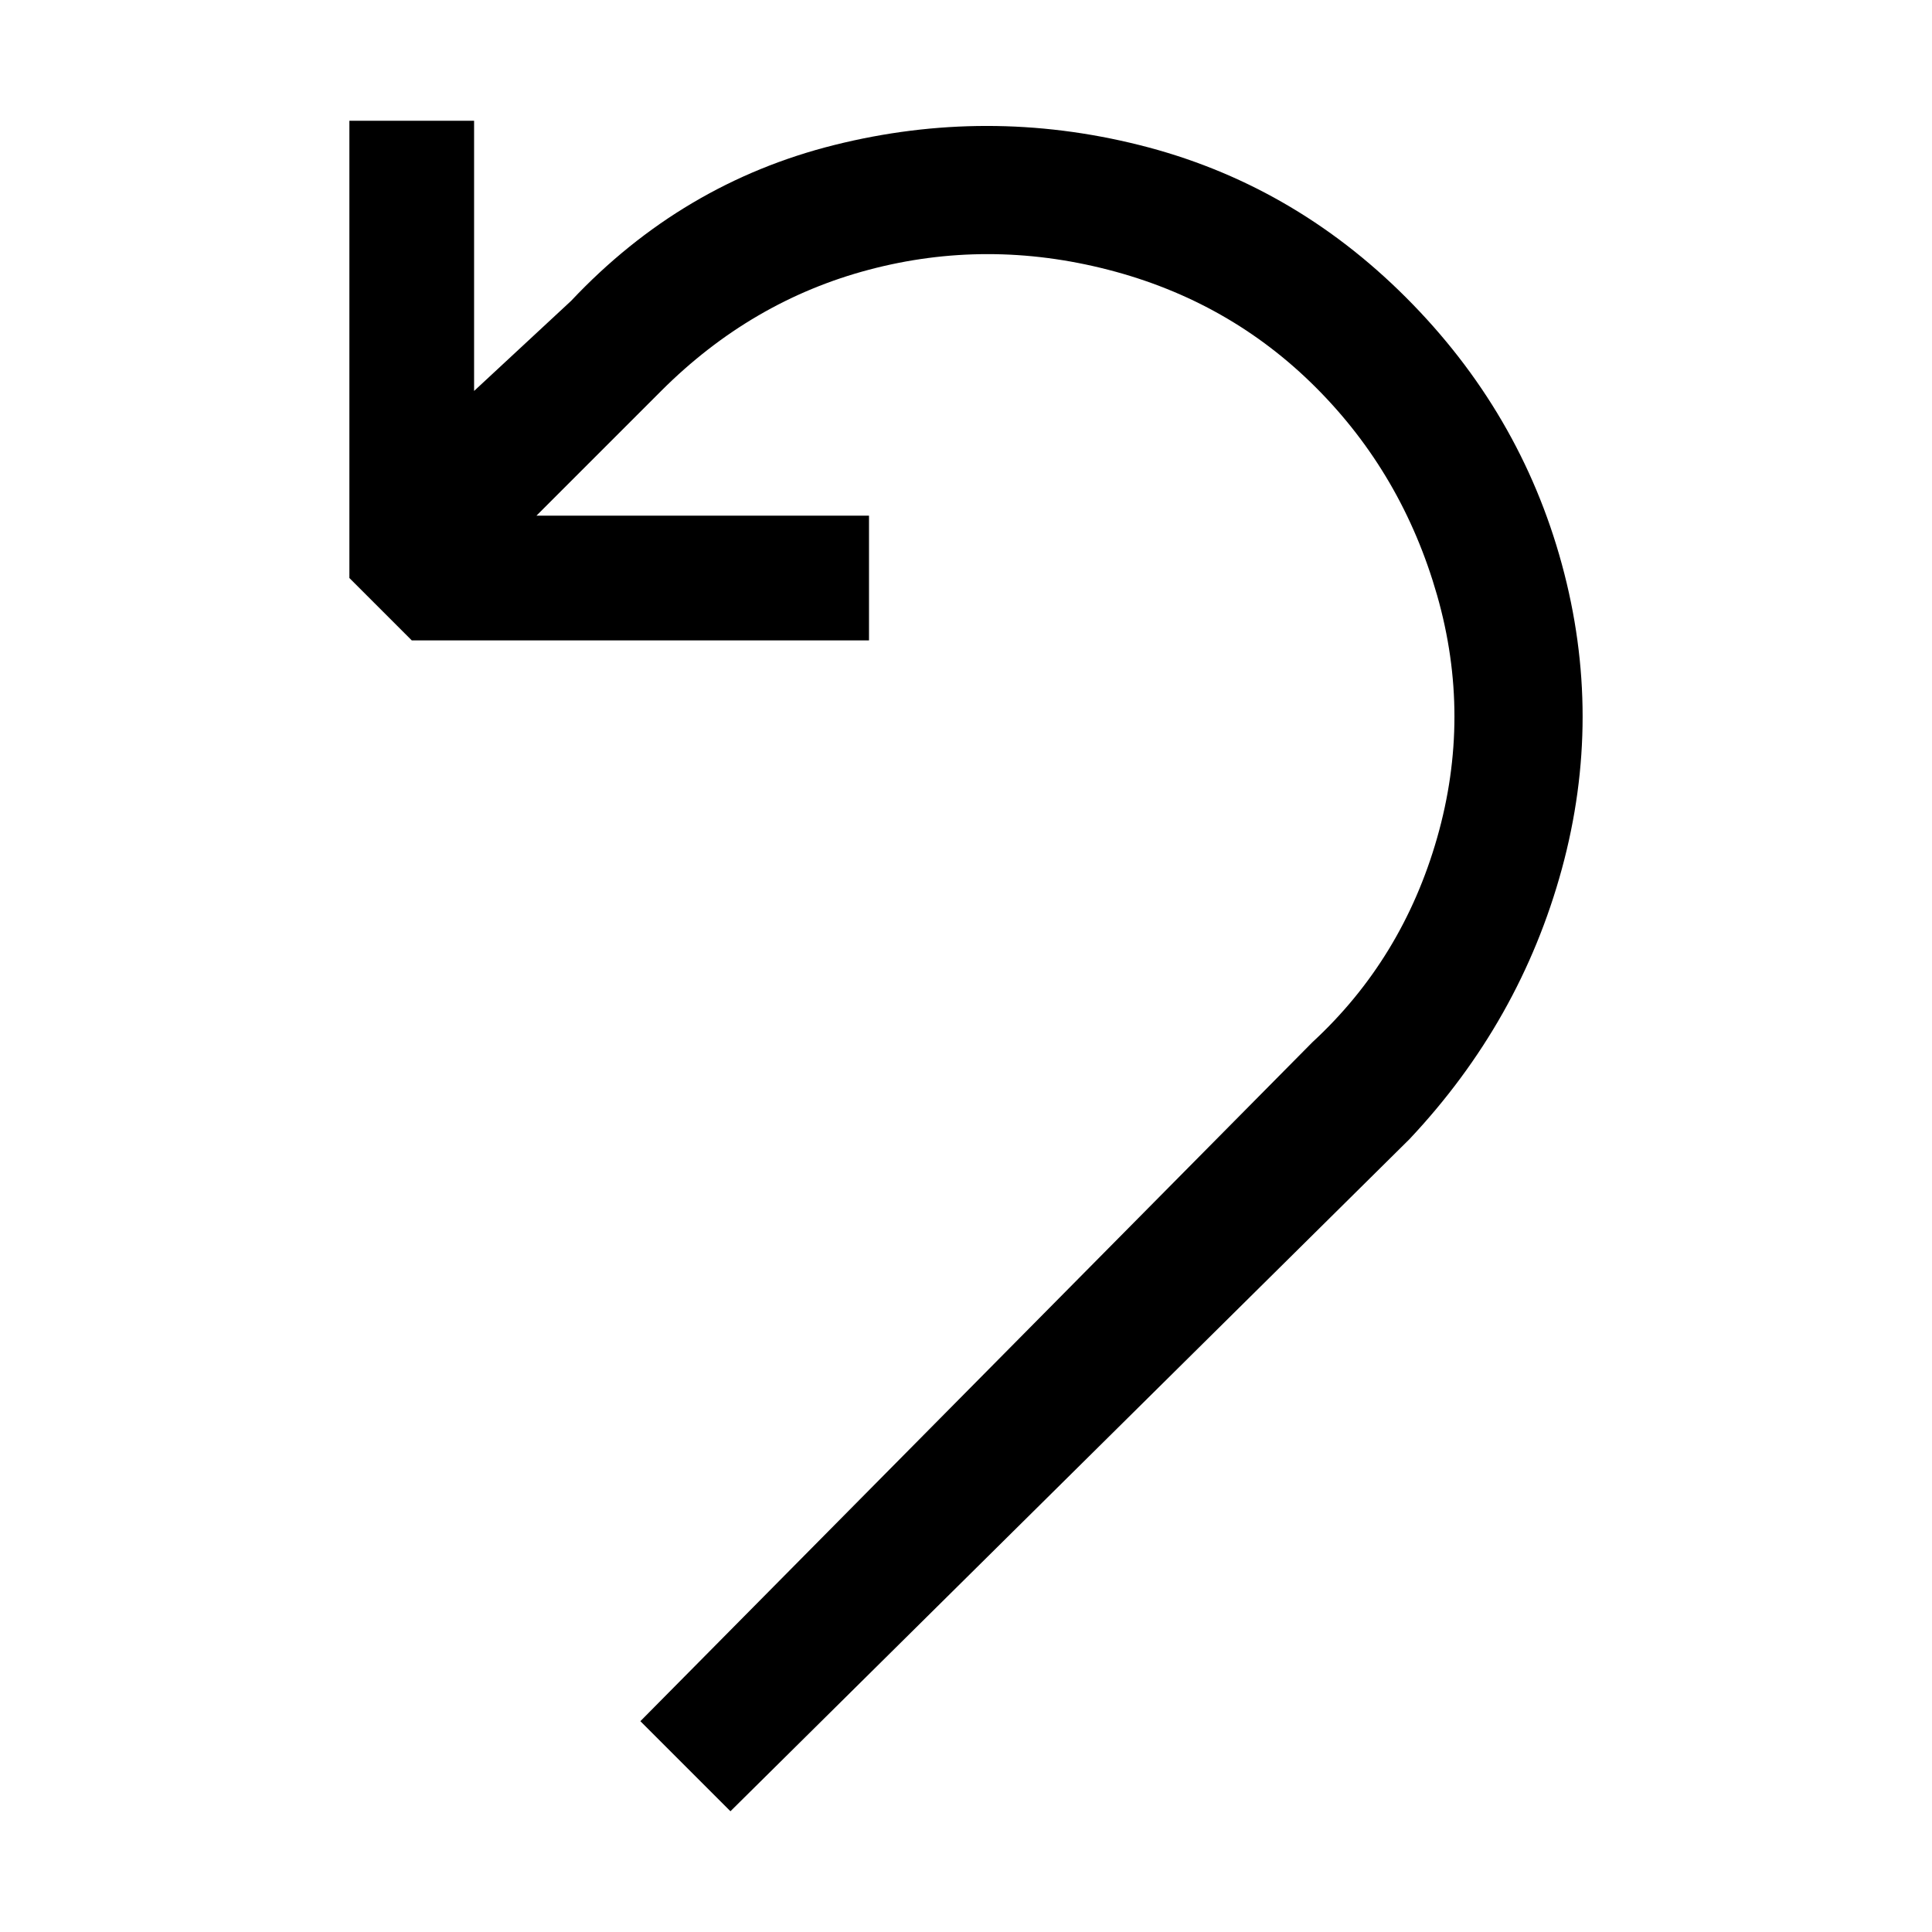 <?xml version="1.0" standalone="no"?><!DOCTYPE svg PUBLIC "-//W3C//DTD SVG 1.1//EN" "http://www.w3.org/Graphics/SVG/1.1/DTD/svg11.dtd"><svg t="1747584553273" class="icon" viewBox="0 0 1024 1024" version="1.1" xmlns="http://www.w3.org/2000/svg" p-id="6598" xmlns:xlink="http://www.w3.org/1999/xlink" width="200" height="200"><path d="M251.278 64v143.213l51.41-47.738c39.169-41.617 85.683-69.158 139.541-82.623s107.716-13.464 161.574 0c53.858 13.464 100.984 40.393 141.377 80.787 40.393 40.393 67.934 87.519 82.623 141.377s14.689 107.716 0 161.574-41.617 101.596-80.787 143.213L387.147 960l-47.738-47.738 356.197-359.869c31.825-29.377 53.858-65.486 66.098-108.328s12.24-85.683 0-128.525-33.661-79.563-64.262-110.164-67.322-51.41-110.164-62.426-85.071-11.016-126.689 0-78.339 32.437-110.164 64.262l-66.098 66.098h176.262v66.098h-242.36l-33.049-33.049V64h66.098z" p-id="6599"></path></svg>